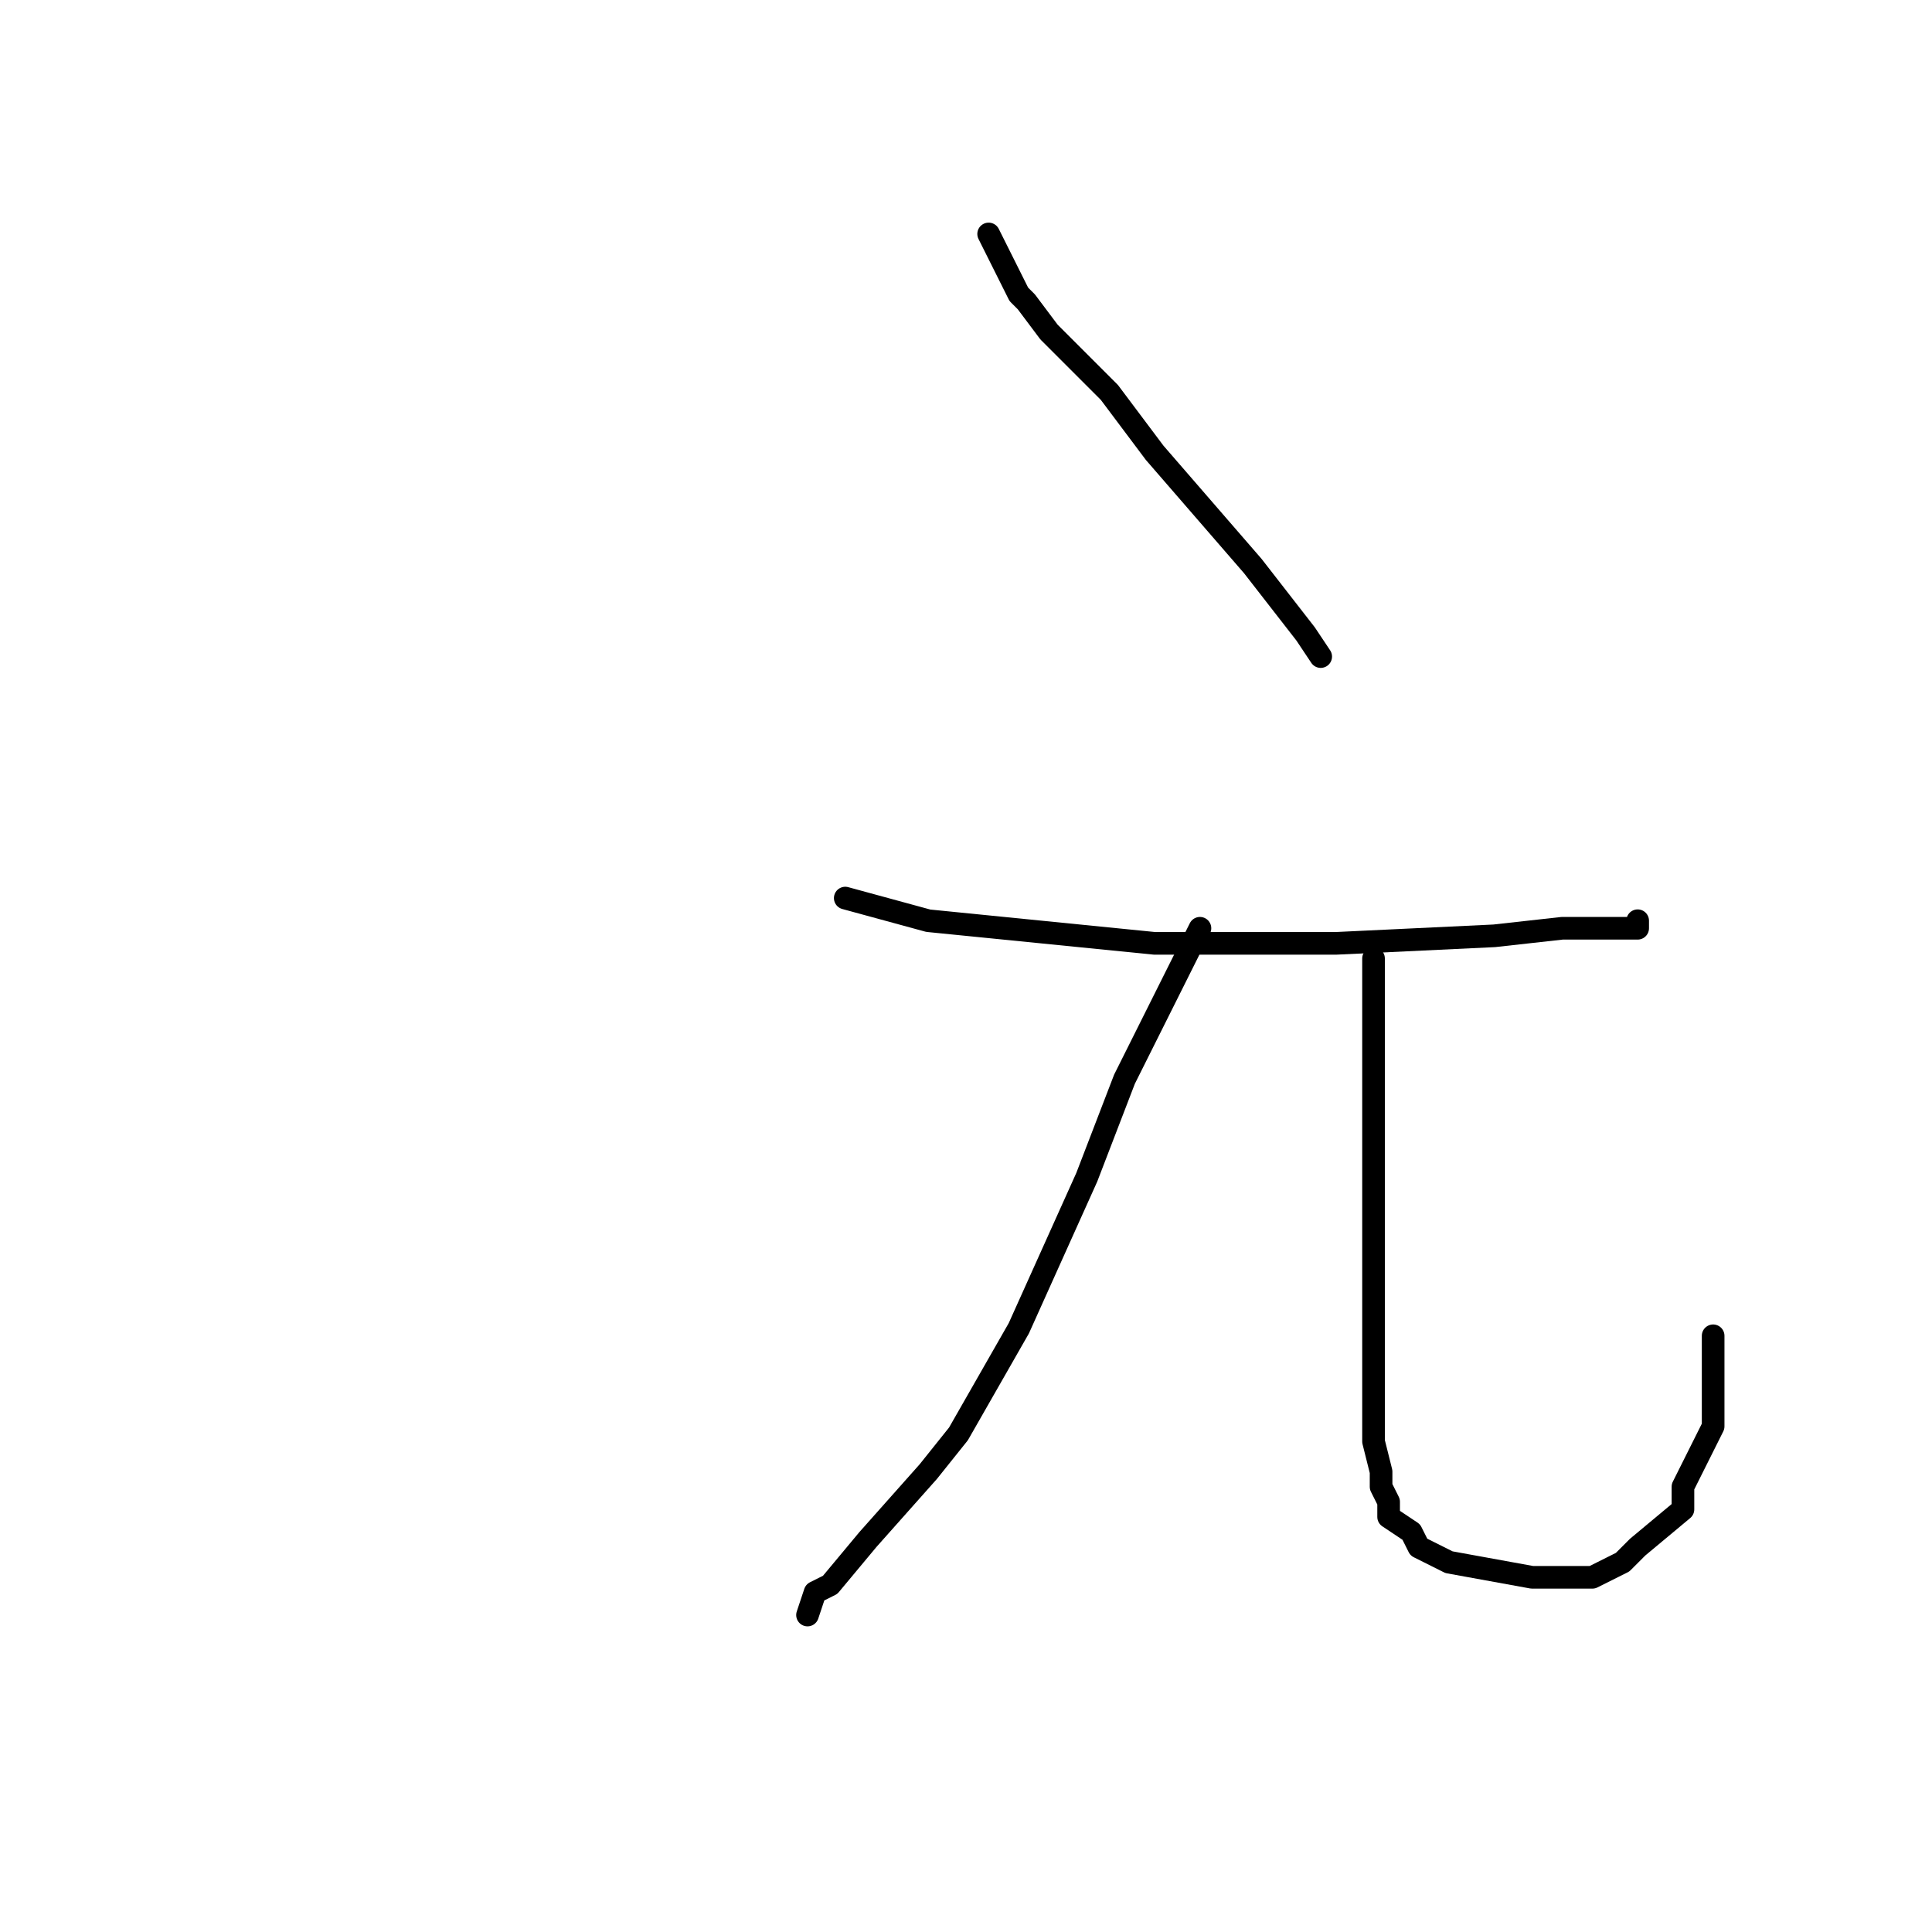 <?xml version="1.0" standalone="no"?>
    <svg width="256" height="256" xmlns="http://www.w3.org/2000/svg" version="1.1">
    <polyline stroke="black" stroke-width="3" stroke-linecap="round" fill="transparent" stroke-linejoin="round" points="131 31 133 35 135 39 135 39 136 40 139 44 147 52 153 60 166 75 173 84 175 87 175 87 " />
        <polyline stroke="black" stroke-width="3" stroke-linecap="round" fill="transparent" stroke-linejoin="round" points="112 119 112 119 112 119 123 122 143 124 153 125 177 125 198 124 207 123 211 123 215 123 215 123 217 123 217 122 217 122 " />
        <polyline stroke="black" stroke-width="3" stroke-linecap="round" fill="transparent" stroke-linejoin="round" points="159 123 154 133 149 143 144 156 135 176 127 190 123 195 115 204 110 210 108 211 107 214 107 214 107 214 " />
        <polyline stroke="black" stroke-width="3" stroke-linecap="round" fill="transparent" stroke-linejoin="round" points="182 127 182 131 182 135 182 139 182 155 182 170 182 175 182 183 182 189 182 191 183 195 183 197 184 199 184 201 187 203 188 205 192 207 203 209 206 209 211 209 215 207 217 205 223 200 223 197 225 193 227 189 227 185 227 183 227 182 227 179 227 178 227 177 227 177 227 177 " />
        </svg>